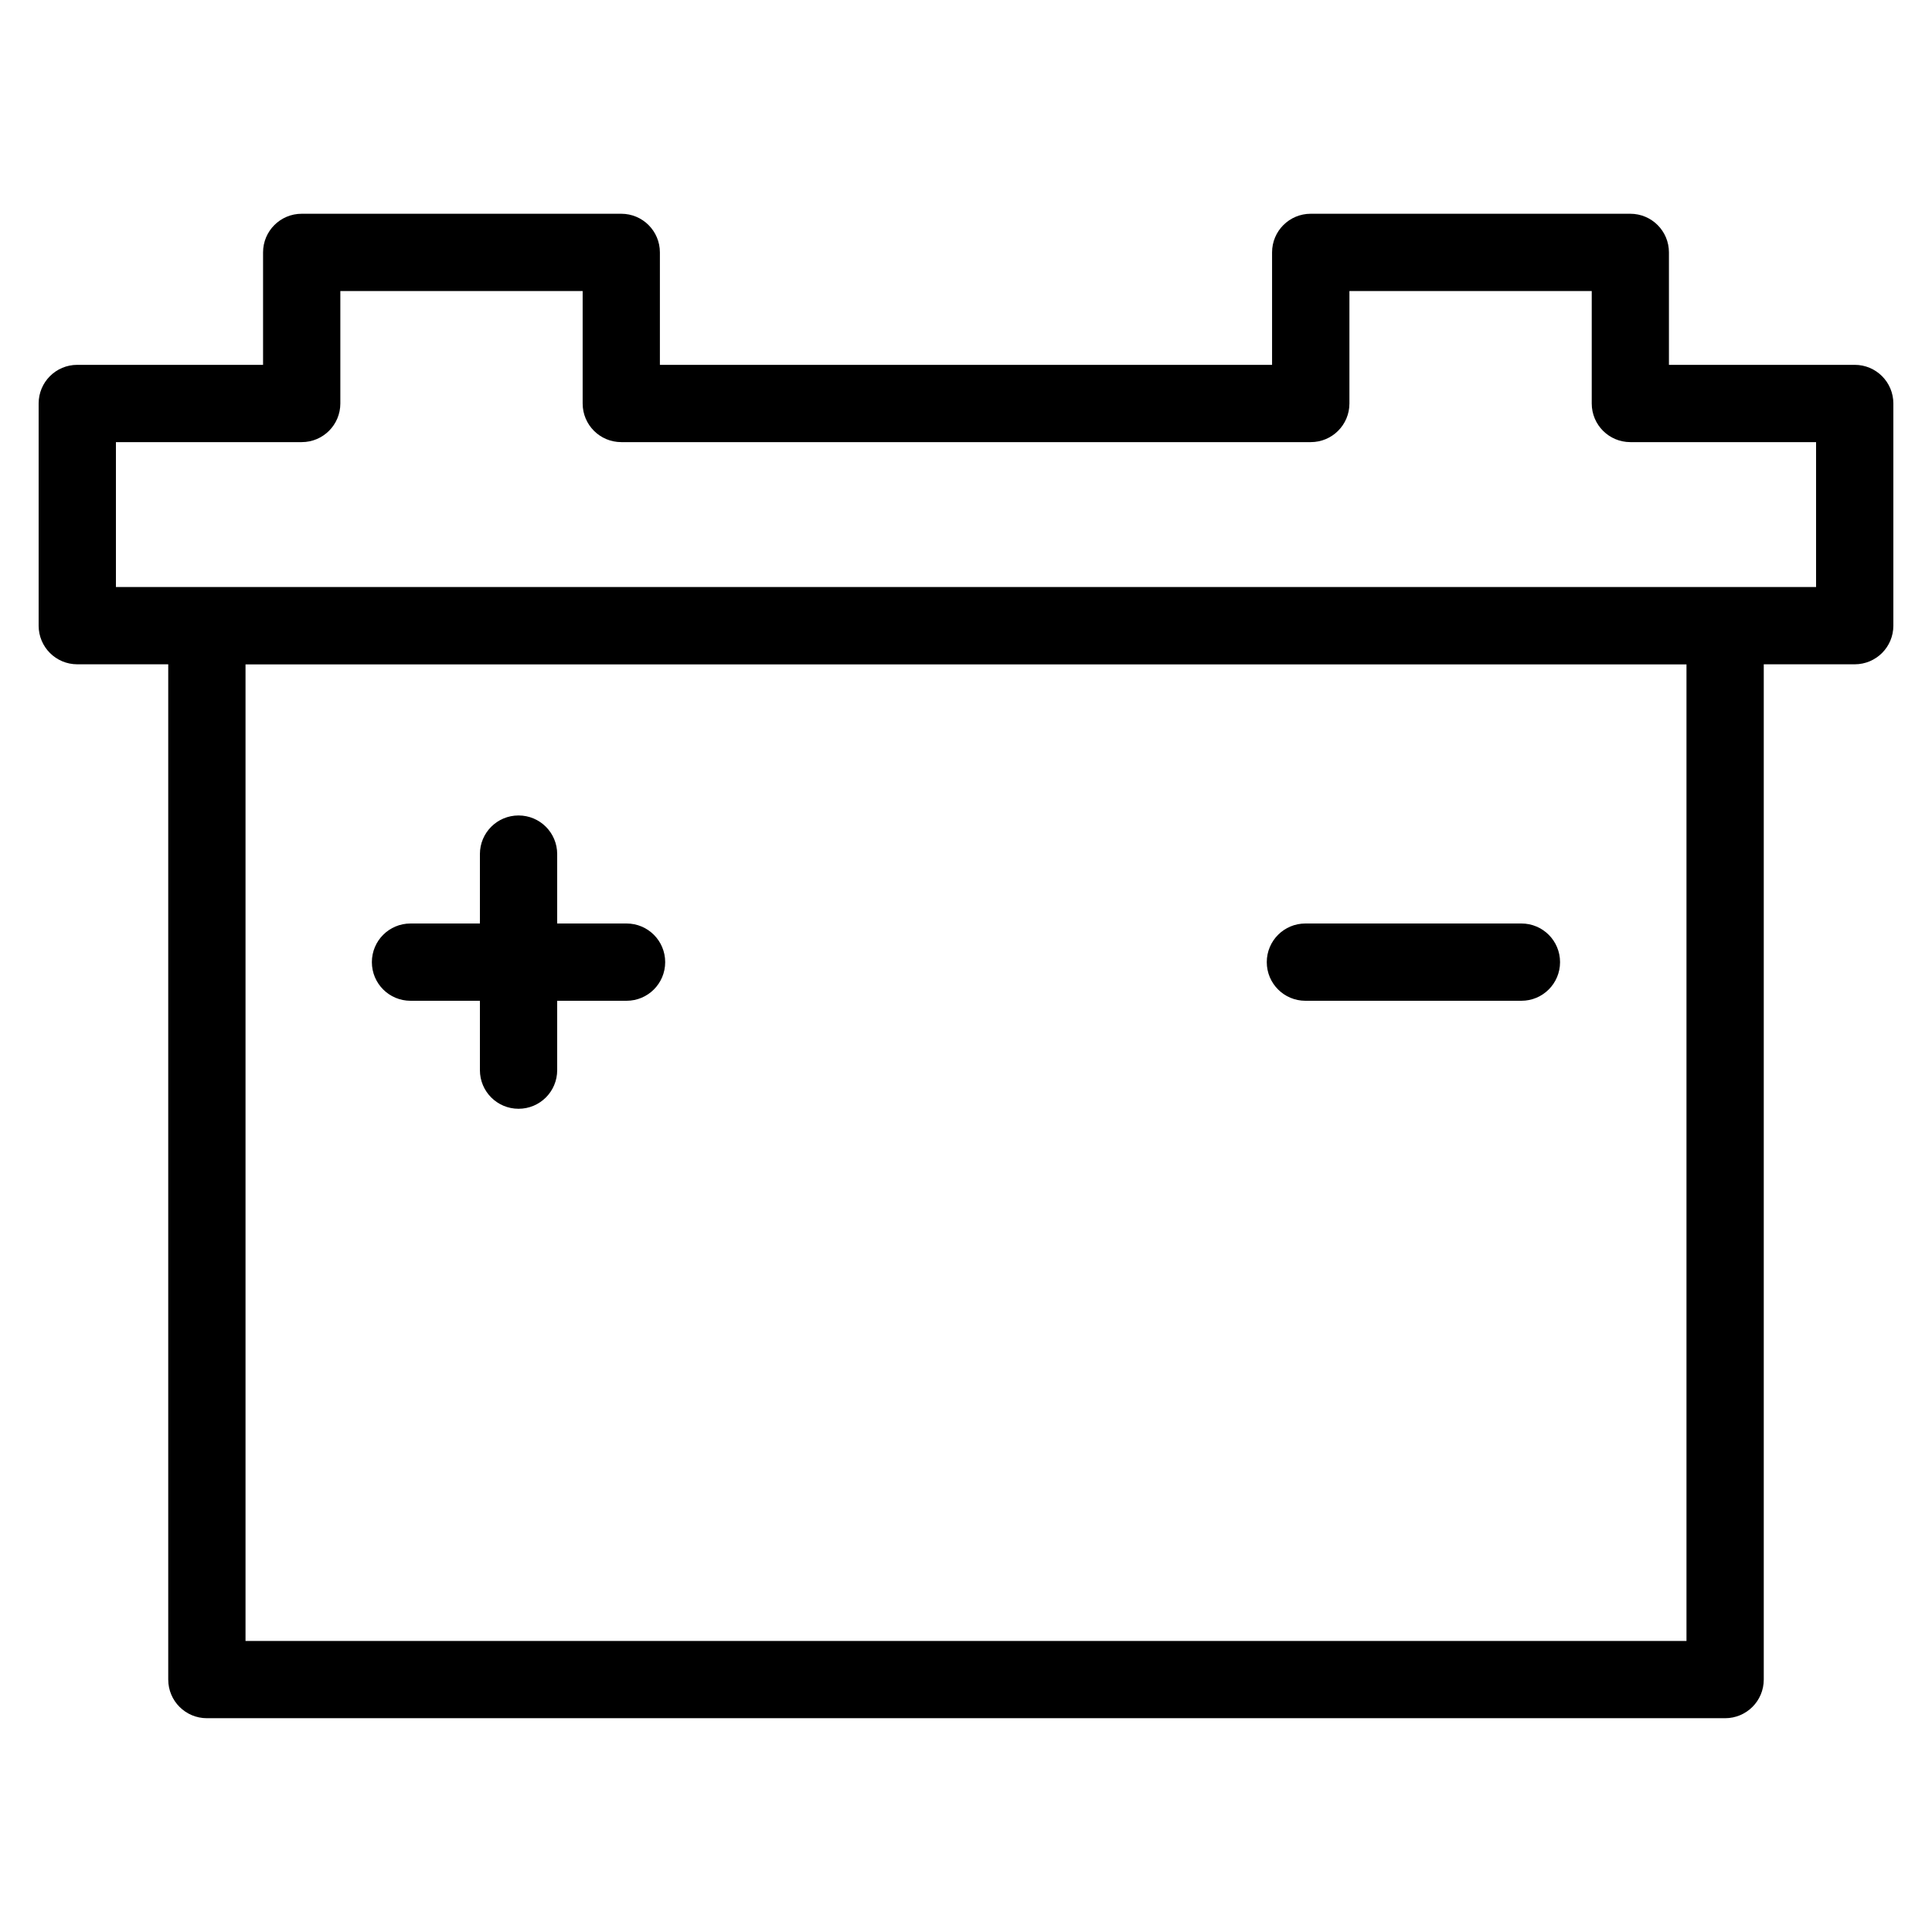 <svg xmlns="http://www.w3.org/2000/svg" enable-background="new 0 0 50 50" viewBox="0 0 50 50" id="power-battery">
  <path d="M48,9.442h-4.808V6.532c0-0.553-0.447-1-1-1h-8.271c-0.553,0-1,0.447-1,1v2.91H17.078V6.532
		c0-0.553-0.447-1-1-1H7.808c-0.553,0-1,0.447-1,1v2.91H2c-0.553,0-1,0.447-1,1v5.75c0,0.553,0.447,1,1,1
		h2.354v26.275c0,0.553,0.447,1,1,1h39.292c0.553,0,1-0.447,1-1V17.192H48c0.553,0,1-0.447,1-1v-5.75
		C49,9.89,48.553,9.442,48,9.442z M43.646,42.468H6.354V17.195h37.292V42.468z M47,15.192H3v-3.75h4.808
		c0.553,0,1-0.447,1-1V7.532h6.271v2.91c0,0.553,0.447,1,1,1h17.844c0.553,0,1-0.447,1-1V7.532h6.271
		v2.91c0,0.553,0.447,1,1,1H47V15.192z"></path>
  <path d="M10.624 25.9h1.796v1.795c0 .553.447 1 1 1s1-.447 1-1v-1.795h1.795c.553 0 1-.447 1-1s-.447-1-1-1h-1.795v-1.796c0-.553-.447-1-1-1s-1 .447-1 1v1.796h-1.796c-.553 0-1 .447-1 1S10.071 25.9 10.624 25.9zM33.784 25.9h5.59c.553 0 1-.447 1-1s-.447-1-1-1h-5.59c-.553 0-1 .447-1 1S33.231 25.9 33.784 25.9z"></path>
</svg>
